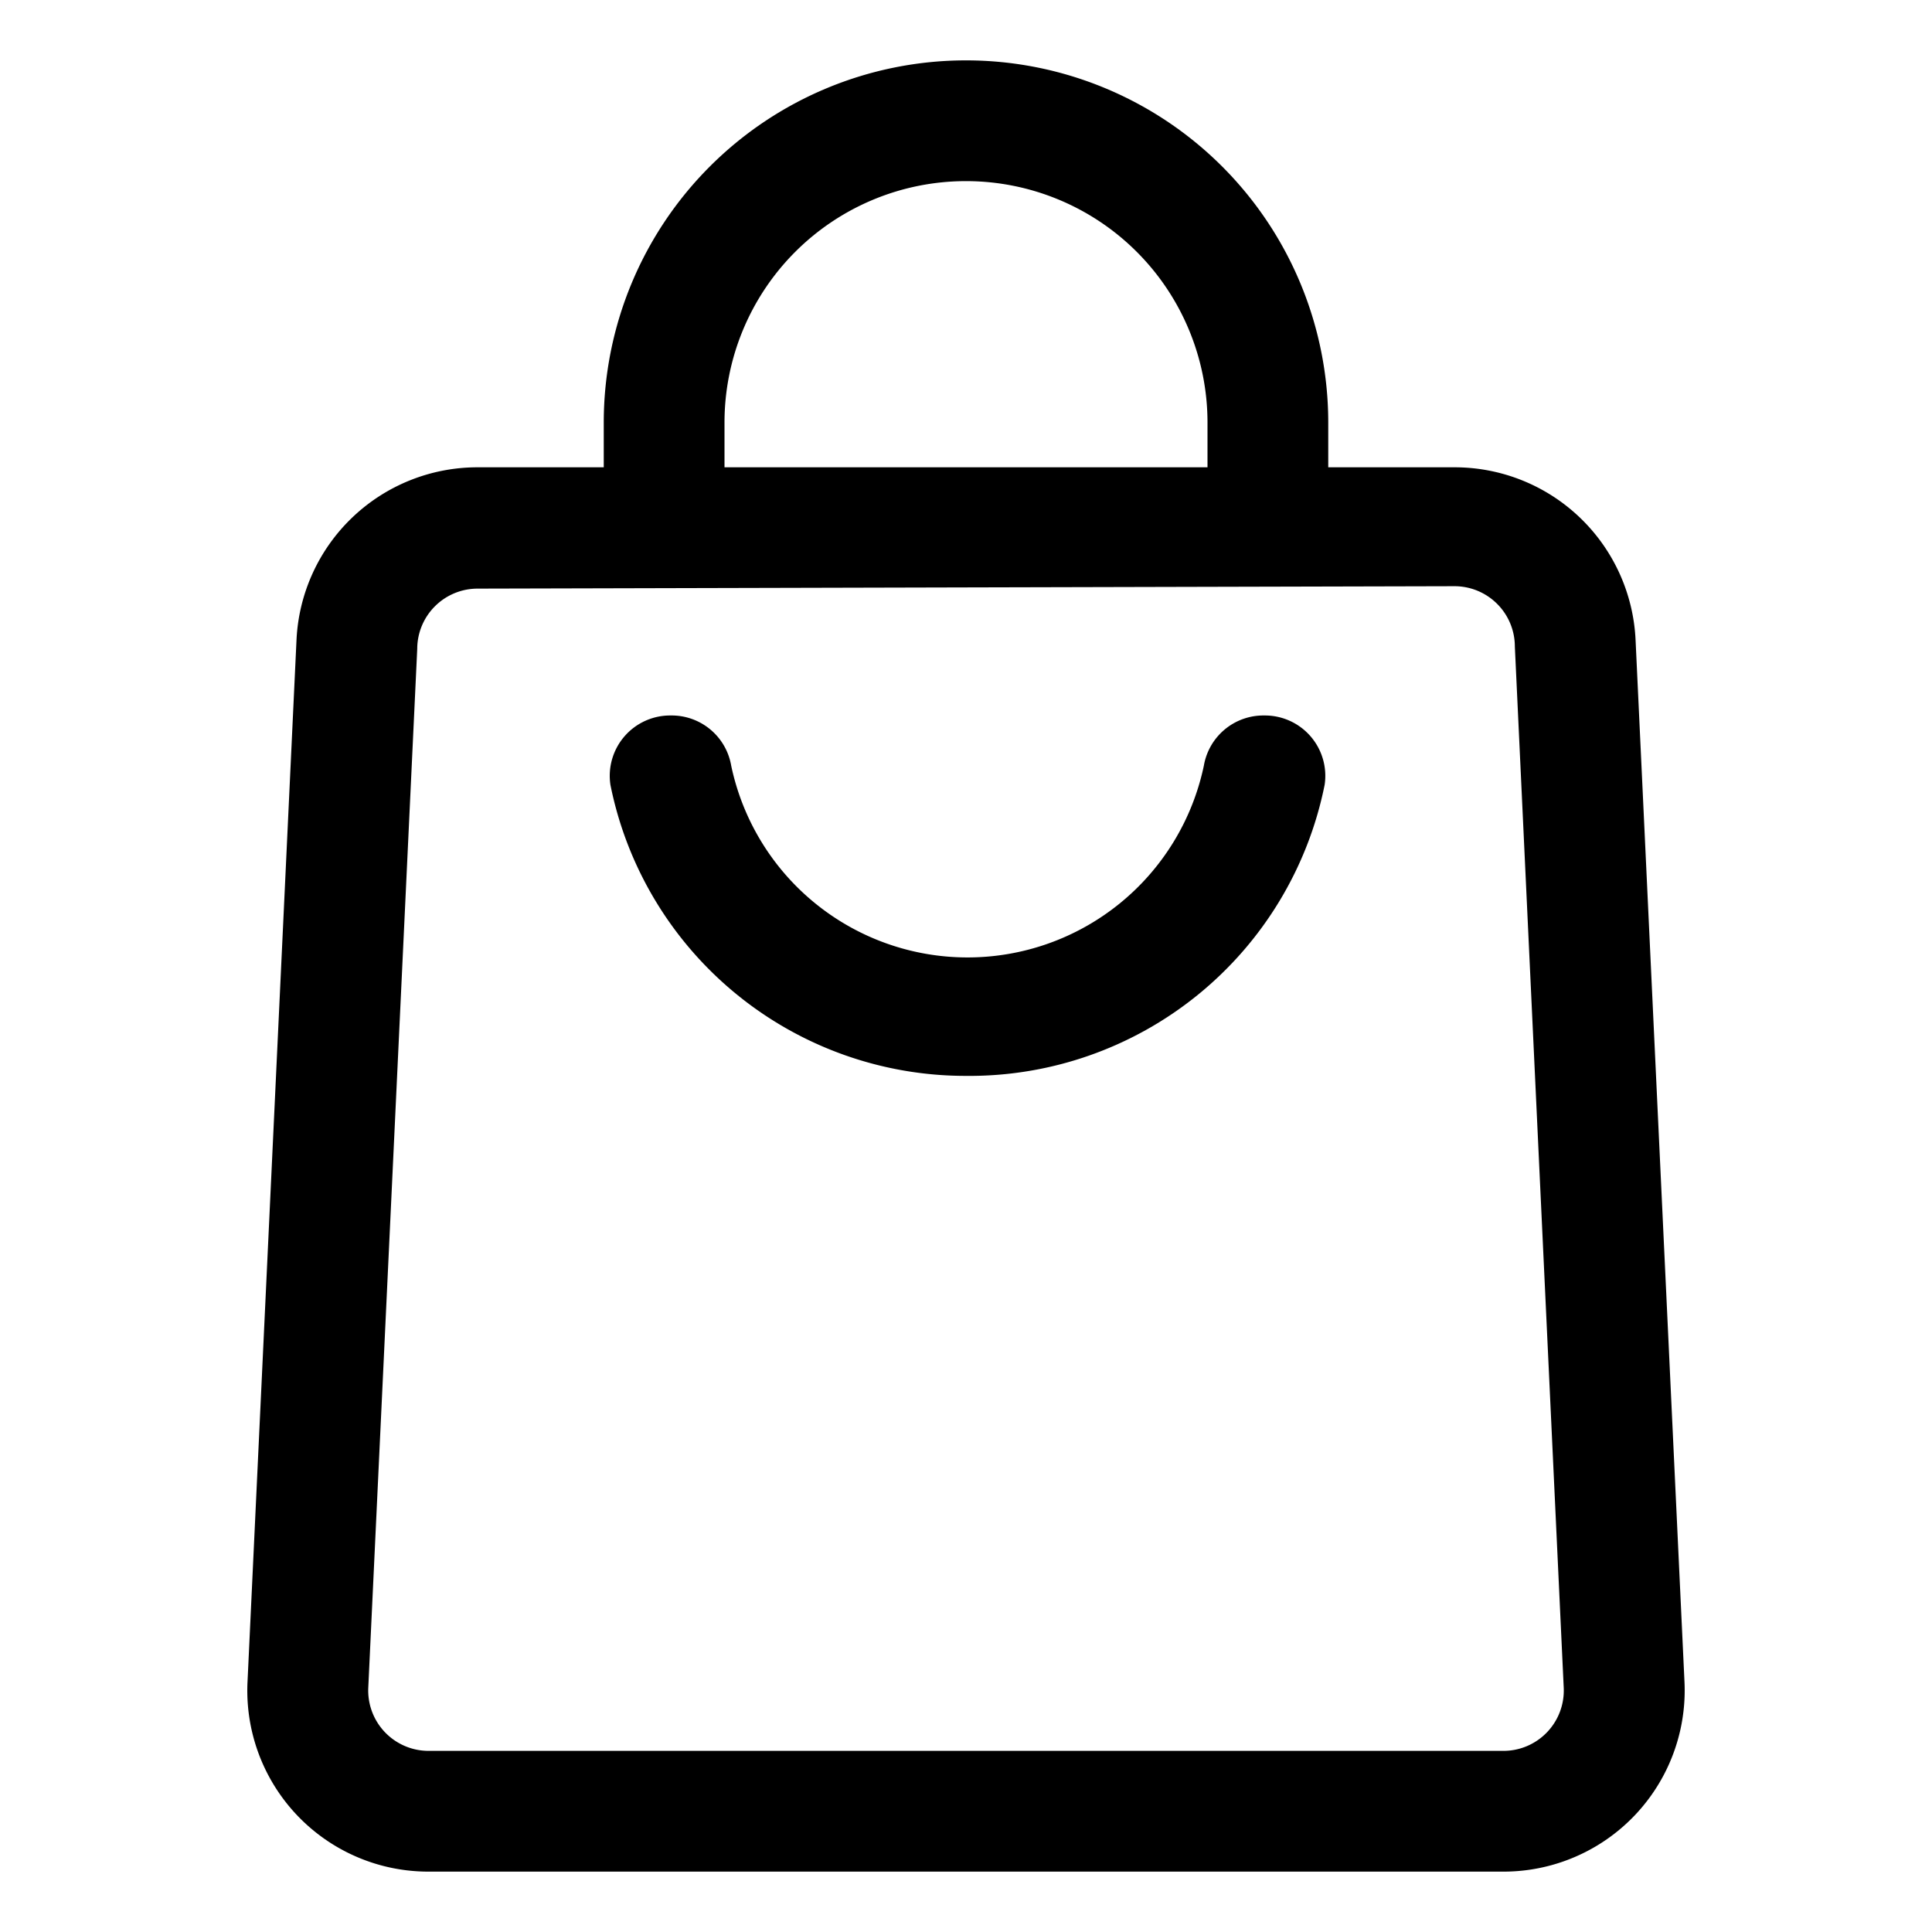 <svg width="24" height="24" viewBox="0 0 24 24" fill="currentColor" xmlns="http://www.w3.org/2000/svg">
  <path d="M12 13.365A4.5 4.5 0 0 1 7.583 9.75a.75.75 0 0 1 .75-.862.75.75 0 0 1 .75.622 3 3 0 0 0 5.872 0 .75.75 0 0 1 .75-.622.75.75 0 0 1 .75.862A4.5 4.5 0 0 1 12 13.365Z"/>
  <path d="M18.675 23.25H5.325a2.249 2.249 0 0 1-2.25-2.363l.608-12.93a2.25 2.25 0 0 1 2.25-2.152h12.135a2.25 2.25 0 0 1 2.25 2.152l.607 12.93a2.251 2.251 0 0 1-2.25 2.363ZM5.933 7.312a.75.75 0 0 0-.75.75l-.608 12.9a.75.75 0 0 0 .75.788h13.35a.75.75 0 0 0 .75-.788l-.607-12.93a.75.75 0 0 0-.75-.75l-12.135.03Z"/>
  <path d="M16.5 6.563H15V5.25a3 3 0 0 0-6 0v1.313H7.5V5.25a4.5 4.5 0 0 1 9 0v1.313Z"/>
</svg>
